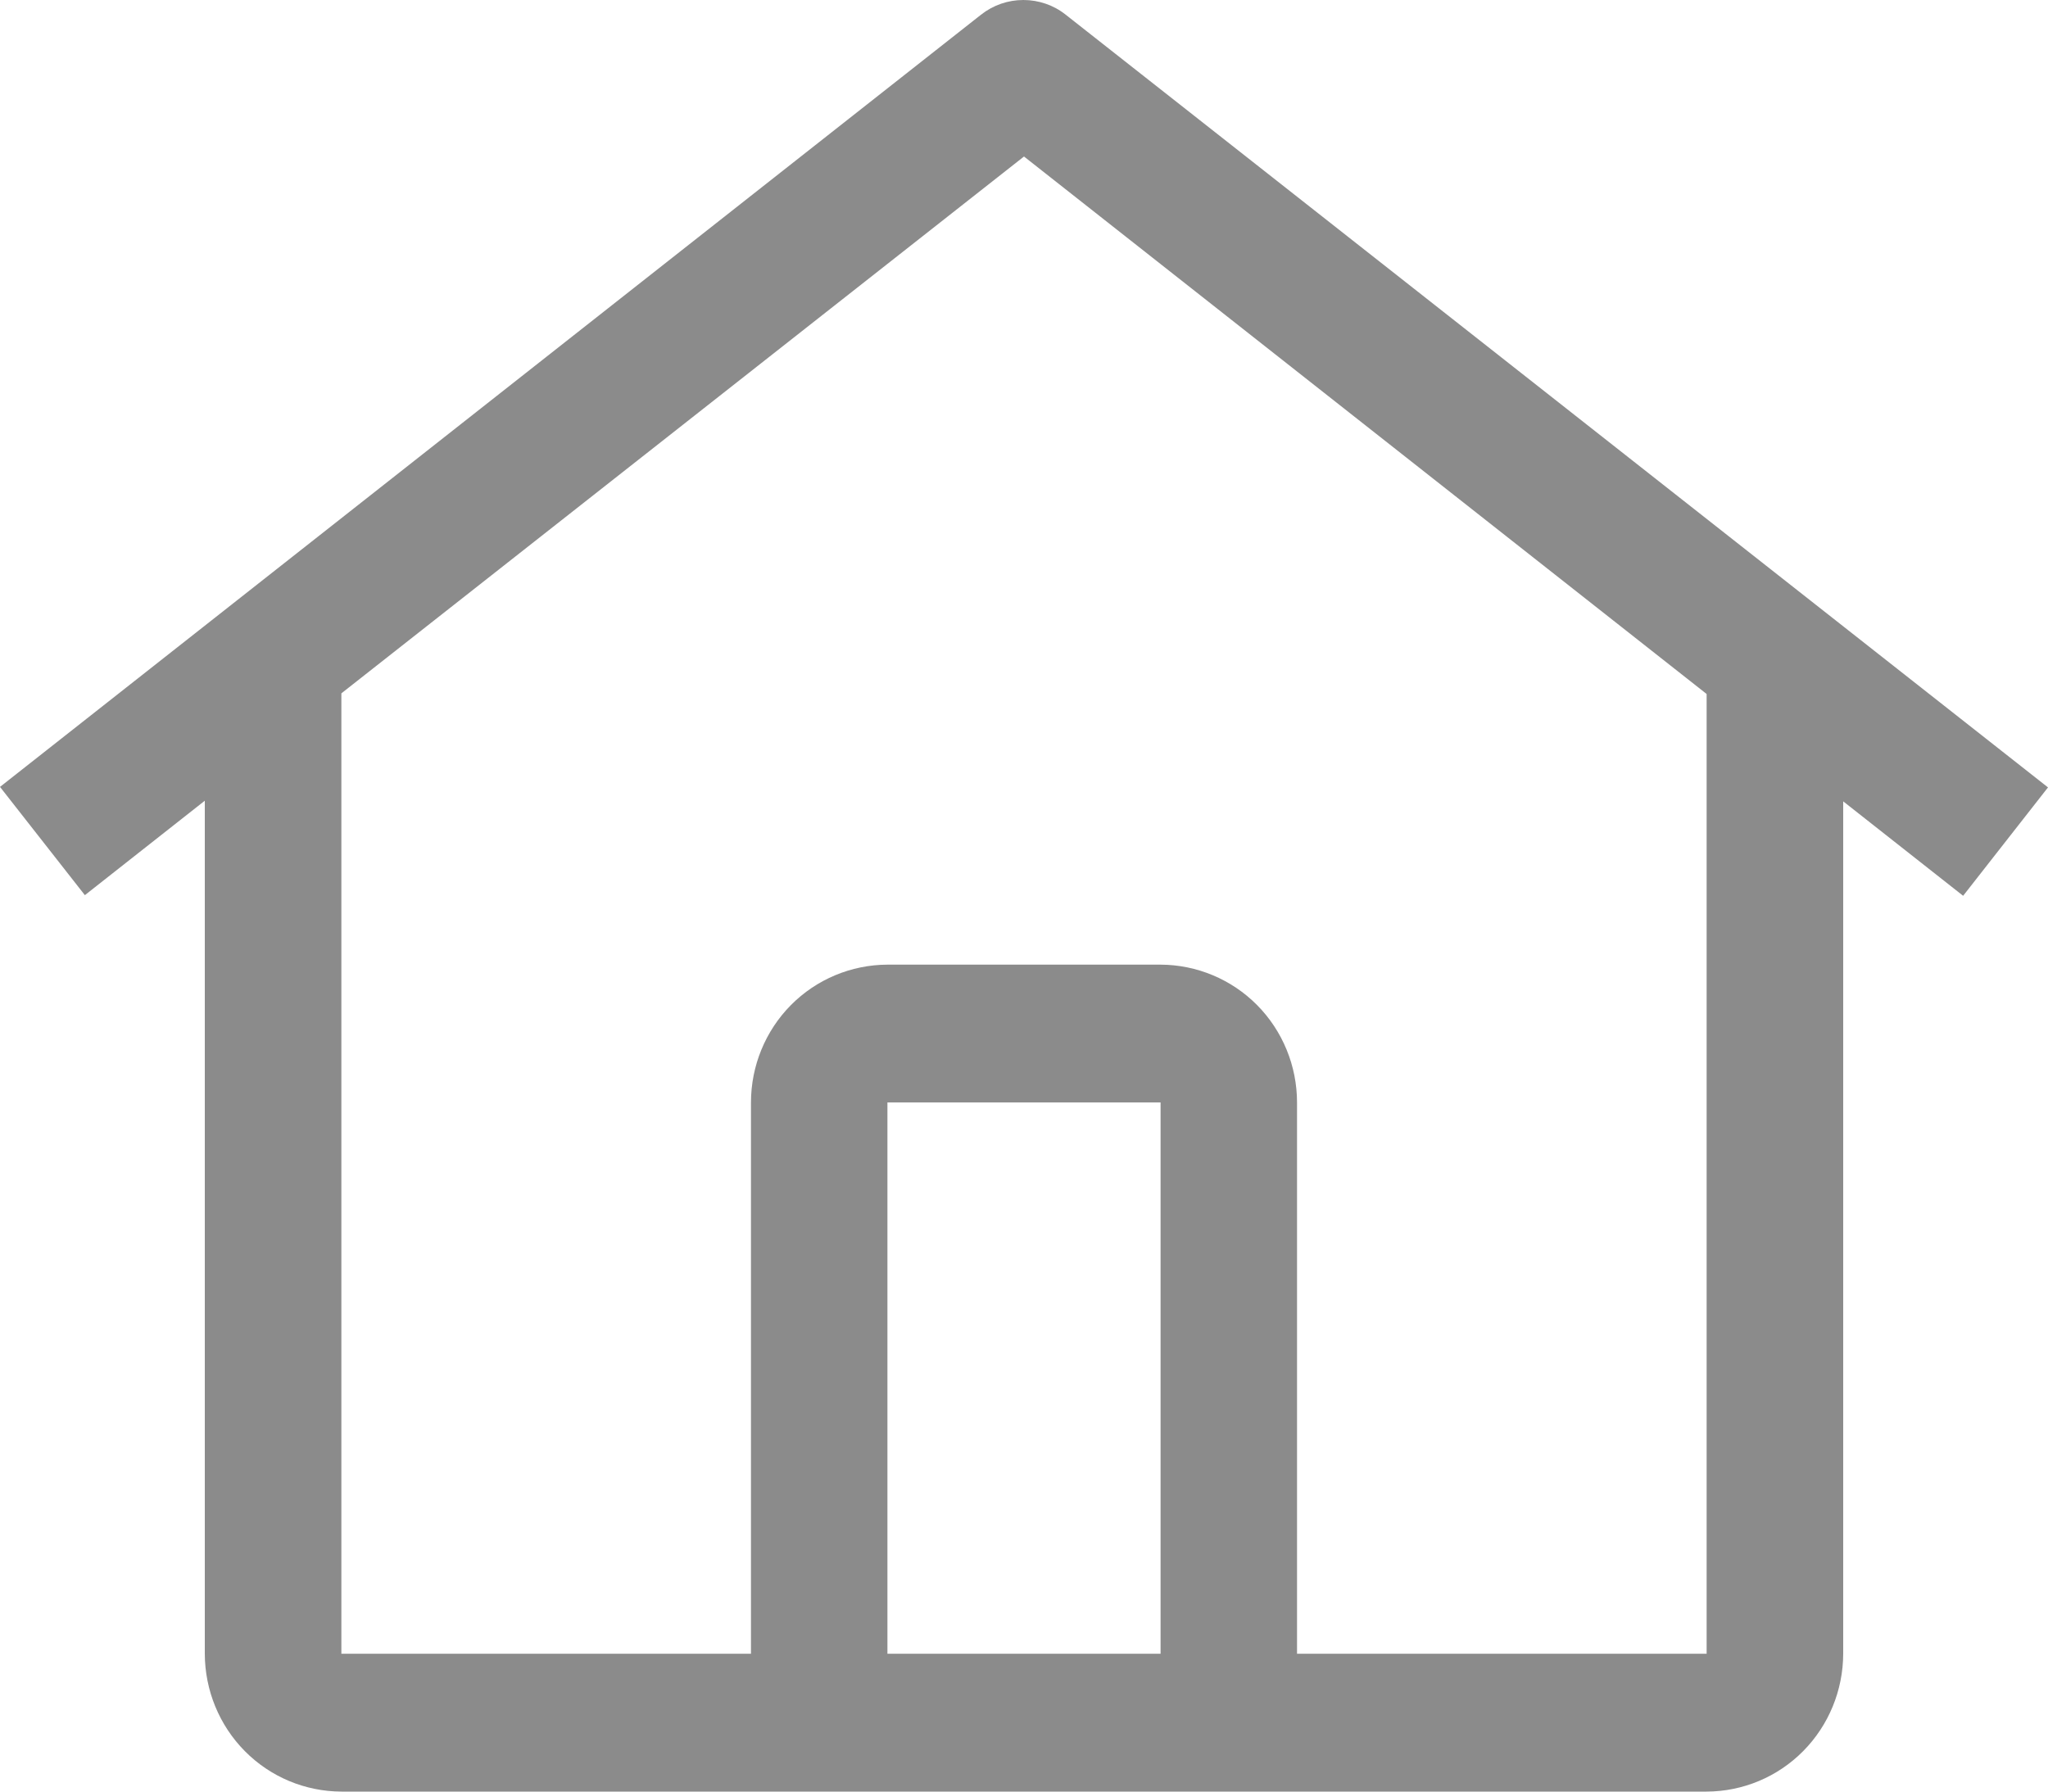 <svg width="16" height="14" viewBox="0 0 16 14" fill="none" xmlns="http://www.w3.org/2000/svg">
<path d="M8.326 0.115C8.232 0.04 8.115 0 7.995 0C7.875 0 7.759 0.04 7.664 0.115L0 6.149L0.663 6.995L1.6 6.257V12.923C1.601 13.209 1.713 13.482 1.913 13.684C2.113 13.886 2.384 13.999 2.667 14H13.333C13.616 13.999 13.887 13.886 14.087 13.684C14.287 13.482 14.399 13.209 14.4 12.923V6.262L15.337 7L16 6.153L8.326 0.115ZM9.067 12.923H6.933V8.615H9.067V12.923ZM10.133 12.923V8.615C10.133 8.33 10.021 8.056 9.821 7.854C9.621 7.652 9.349 7.539 9.067 7.538H6.933C6.651 7.539 6.379 7.652 6.179 7.854C5.979 8.056 5.867 8.33 5.867 8.615V12.923H2.667V5.418L8 1.223L13.333 5.423V12.923H10.133Z" fill="#8B8B8B"/>
</svg>
